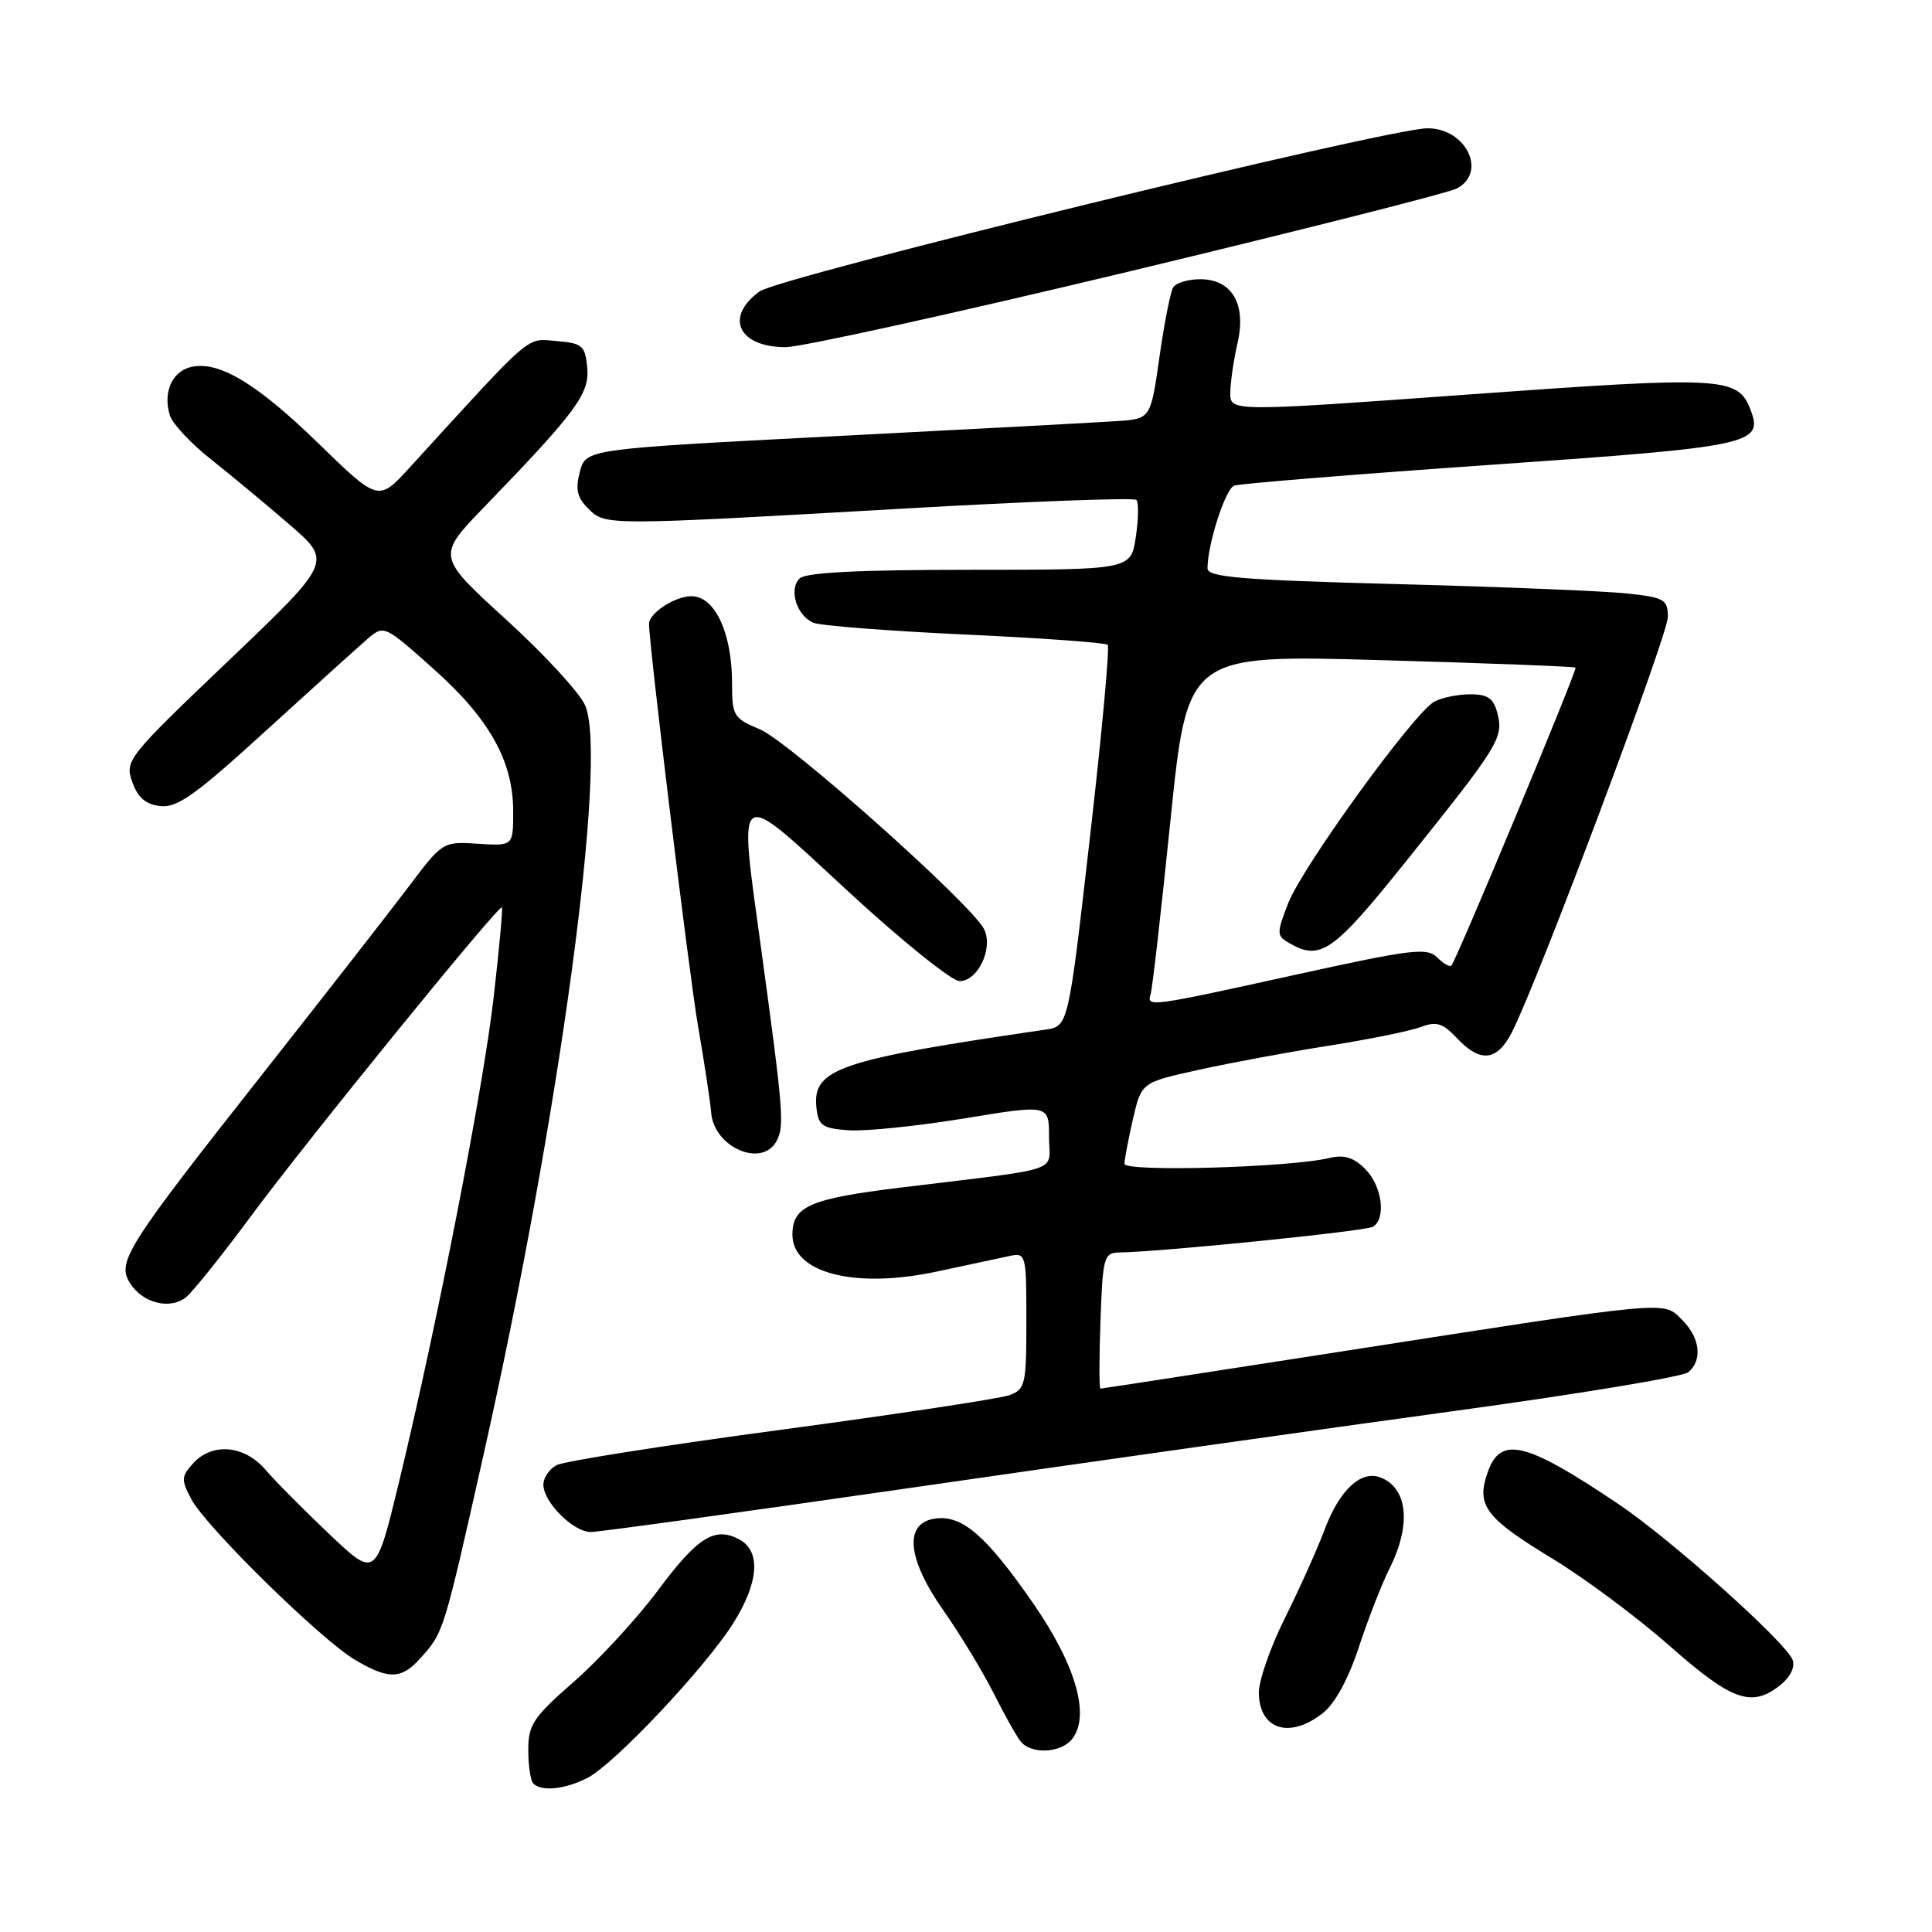 <?xml version="1.0" encoding="UTF-8" standalone="no"?>
<!DOCTYPE svg PUBLIC "-//W3C//DTD SVG 1.1//EN" "http://www.w3.org/Graphics/SVG/1.1/DTD/svg11.dtd" >
<svg xmlns="http://www.w3.org/2000/svg" xmlns:xlink="http://www.w3.org/1999/xlink" version="1.1" viewBox="0 0 256 256">
 <g >
 <path fill="currentColor"
d=" M 77.86 235.57 C 81.42 233.73 93.36 221.07 97.10 215.18 C 100.55 209.75 100.87 205.54 97.96 203.98 C 94.70 202.24 92.44 203.66 87.13 210.80 C 84.38 214.48 79.40 219.89 76.07 222.81 C 70.65 227.55 70.00 228.52 70.00 231.89 C 70.00 233.97 70.30 235.97 70.67 236.33 C 71.76 237.43 74.92 237.09 77.86 235.57 Z  M 142.01 230.49 C 144.51 227.47 142.62 220.73 136.97 212.55 C 130.77 203.59 127.59 200.79 124.05 201.20 C 119.75 201.70 120.11 206.39 124.97 213.34 C 127.21 216.53 130.21 221.48 131.64 224.32 C 133.07 227.17 134.69 230.06 135.24 230.75 C 136.62 232.47 140.49 232.32 142.01 230.49 Z  M 175.29 226.99 C 176.89 225.73 178.67 222.47 180.06 218.24 C 181.28 214.53 183.11 209.83 184.14 207.79 C 187.04 202.00 186.53 197.10 182.86 195.75 C 180.29 194.81 177.47 197.47 175.51 202.70 C 174.52 205.34 172.13 210.65 170.21 214.50 C 168.29 218.35 166.75 222.81 166.80 224.40 C 166.93 229.22 170.91 230.44 175.29 226.99 Z  M 235.95 223.24 C 237.26 222.18 237.88 220.86 237.52 219.92 C 236.63 217.60 221.41 203.98 214.50 199.33 C 202.15 191.01 198.82 190.20 197.12 195.10 C 195.58 199.50 196.80 201.12 205.74 206.55 C 210.01 209.14 217.00 214.35 221.28 218.13 C 229.54 225.41 232.14 226.32 235.95 223.24 Z  M 55.68 219.75 C 58.80 216.28 58.74 216.47 64.06 192.81 C 74.12 148.05 80.56 100.64 77.55 93.50 C 76.86 91.85 72.14 86.72 67.07 82.10 C 57.85 73.70 57.85 73.70 64.24 67.10 C 76.40 54.52 78.14 52.16 77.81 48.68 C 77.53 45.79 77.16 45.47 73.72 45.19 C 69.65 44.85 70.79 43.87 54.32 61.91 C 50.15 66.49 50.15 66.49 42.18 58.74 C 33.94 50.72 28.85 47.70 25.19 48.66 C 22.74 49.30 21.58 52.09 22.51 55.04 C 22.87 56.16 25.29 58.76 27.90 60.82 C 30.50 62.88 35.20 66.78 38.34 69.49 C 44.04 74.42 44.04 74.42 30.27 87.56 C 16.87 100.34 16.53 100.77 17.52 103.60 C 18.25 105.69 19.30 106.59 21.25 106.81 C 23.48 107.07 25.93 105.32 35.25 96.81 C 41.47 91.14 47.53 85.66 48.72 84.64 C 50.88 82.80 50.94 82.83 57.45 88.64 C 64.89 95.28 68.00 100.86 68.00 107.54 C 68.00 112.10 68.00 112.10 63.33 111.80 C 58.68 111.50 58.64 111.53 54.14 117.50 C 51.65 120.80 43.05 131.82 35.03 142.00 C 16.75 165.18 15.48 167.18 17.20 169.98 C 18.87 172.68 22.56 173.61 24.68 171.86 C 25.59 171.11 29.46 166.28 33.28 161.11 C 40.73 151.04 66.14 119.78 66.51 120.23 C 66.64 120.38 66.15 125.67 65.43 132.00 C 64.04 144.19 58.03 175.01 52.89 196.30 C 49.79 209.11 49.79 209.11 43.66 203.30 C 40.29 200.11 36.47 196.26 35.18 194.75 C 32.38 191.48 28.12 191.11 25.58 193.91 C 24.02 195.64 23.99 196.08 25.36 198.66 C 27.29 202.31 42.44 217.19 47.00 219.91 C 51.47 222.57 53.17 222.54 55.68 219.75 Z  M 121.35 197.05 C 143.98 193.77 175.98 189.25 192.45 187.00 C 208.92 184.75 222.99 182.43 223.70 181.83 C 225.62 180.24 225.28 177.28 222.90 174.90 C 220.35 172.35 221.78 172.22 177.81 179.07 C 160.38 181.78 145.98 184.00 145.81 184.00 C 145.64 184.00 145.64 179.95 145.82 175.00 C 146.12 166.53 146.27 166.00 148.32 165.96 C 154.12 165.86 180.98 163.13 181.93 162.55 C 183.71 161.44 183.13 157.13 180.90 154.90 C 179.36 153.36 178.10 152.97 176.15 153.44 C 170.92 154.70 149.00 155.32 149.00 154.21 C 149.00 153.63 149.51 150.96 150.12 148.29 C 151.24 143.43 151.24 143.43 158.87 141.75 C 163.07 140.82 170.84 139.38 176.15 138.55 C 181.45 137.71 186.91 136.60 188.28 136.08 C 190.34 135.30 191.17 135.56 193.06 137.57 C 196.17 140.87 198.37 140.62 200.35 136.75 C 203.77 130.05 221.00 84.16 221.00 81.75 C 221.00 79.45 220.54 79.18 215.75 78.65 C 212.86 78.33 199.14 77.76 185.25 77.40 C 164.40 76.85 160.00 76.48 160.00 75.31 C 160.00 72.14 162.36 64.80 163.53 64.35 C 164.21 64.09 179.47 62.85 197.43 61.60 C 232.26 59.18 233.72 58.87 231.93 54.24 C 230.27 49.94 228.32 49.83 194.75 52.26 C 163.00 54.56 163.00 54.56 163.02 52.03 C 163.04 50.64 163.46 47.70 163.97 45.50 C 165.18 40.31 163.26 37.00 159.04 37.00 C 157.43 37.00 155.82 37.48 155.45 38.08 C 155.09 38.67 154.27 42.83 153.63 47.33 C 152.47 55.50 152.47 55.50 147.99 55.80 C 145.52 55.97 128.68 56.87 110.57 57.80 C 77.64 59.50 77.64 59.50 76.84 62.49 C 76.22 64.82 76.46 65.91 77.93 67.37 C 80.21 69.66 79.97 69.66 119.75 67.39 C 136.38 66.44 150.25 65.92 150.57 66.24 C 150.89 66.56 150.86 68.77 150.50 71.16 C 149.85 75.50 149.85 75.50 128.48 75.50 C 113.71 75.50 106.75 75.86 105.95 76.65 C 104.48 78.12 105.57 81.60 107.79 82.52 C 108.73 82.91 117.77 83.61 127.88 84.08 C 137.99 84.54 146.49 85.16 146.77 85.44 C 147.06 85.72 146.00 97.21 144.42 110.97 C 141.56 135.99 141.56 135.99 138.53 136.43 C 110.94 140.46 107.59 141.62 108.19 146.87 C 108.46 149.17 109.01 149.53 112.50 149.77 C 114.70 149.92 121.56 149.21 127.75 148.20 C 139.00 146.35 139.00 146.35 139.00 150.62 C 139.00 155.49 141.41 154.66 119.26 157.37 C 107.31 158.83 105.00 159.84 105.00 163.60 C 105.00 168.70 113.31 170.82 124.17 168.48 C 128.20 167.62 132.51 166.69 133.75 166.43 C 135.95 165.97 136.00 166.15 136.00 175.01 C 136.00 183.47 135.86 184.10 133.75 184.87 C 132.51 185.32 118.90 187.38 103.50 189.45 C 88.10 191.51 74.71 193.62 73.75 194.14 C 72.79 194.65 72.00 195.81 72.00 196.72 C 72.00 199.03 75.96 203.00 78.28 203.00 C 79.34 203.00 98.72 200.32 121.35 197.05 Z  M 102.90 151.19 C 103.96 149.21 103.80 147.27 100.87 125.81 C 97.84 103.69 97.22 104.10 112.38 118.11 C 119.47 124.65 126.11 130.00 127.15 130.00 C 129.58 130.00 131.63 125.68 130.41 123.14 C 128.85 119.91 104.57 98.27 100.69 96.64 C 97.20 95.18 97.00 94.86 97.00 90.52 C 97.00 83.87 94.73 79.00 91.62 79.00 C 89.43 79.00 86.00 81.24 86.00 82.66 C 86.00 85.49 91.36 129.51 92.50 136.00 C 93.31 140.68 94.10 145.84 94.24 147.48 C 94.64 152.06 100.98 154.78 102.90 151.19 Z  M 149.46 36.01 C 172.36 30.51 191.98 25.55 193.05 24.97 C 197.09 22.81 194.26 17.00 189.16 17.00 C 183.92 17.00 103.28 36.70 100.64 38.62 C 95.97 42.02 97.84 46.00 104.11 46.00 C 106.16 46.00 126.56 41.50 149.46 36.01 Z  M 152.46 131.75 C 152.69 131.06 153.87 120.66 155.10 108.62 C 157.34 86.75 157.34 86.75 182.92 87.47 C 196.99 87.87 208.62 88.32 208.77 88.46 C 209.04 88.71 193.06 127.06 192.32 127.94 C 192.12 128.18 191.27 127.70 190.44 126.87 C 189.09 125.52 187.08 125.77 171.71 129.15 C 152.32 133.42 151.91 133.48 152.46 131.75 Z  M 186.21 114.25 C 198.56 98.85 199.23 97.78 198.44 94.61 C 197.92 92.53 197.18 92.00 194.83 92.00 C 193.20 92.00 191.06 92.43 190.06 92.97 C 187.38 94.40 172.56 114.85 170.68 119.71 C 169.15 123.66 169.16 123.99 170.77 124.93 C 174.95 127.37 176.61 126.22 186.21 114.25 Z "/>
</g>
</svg>